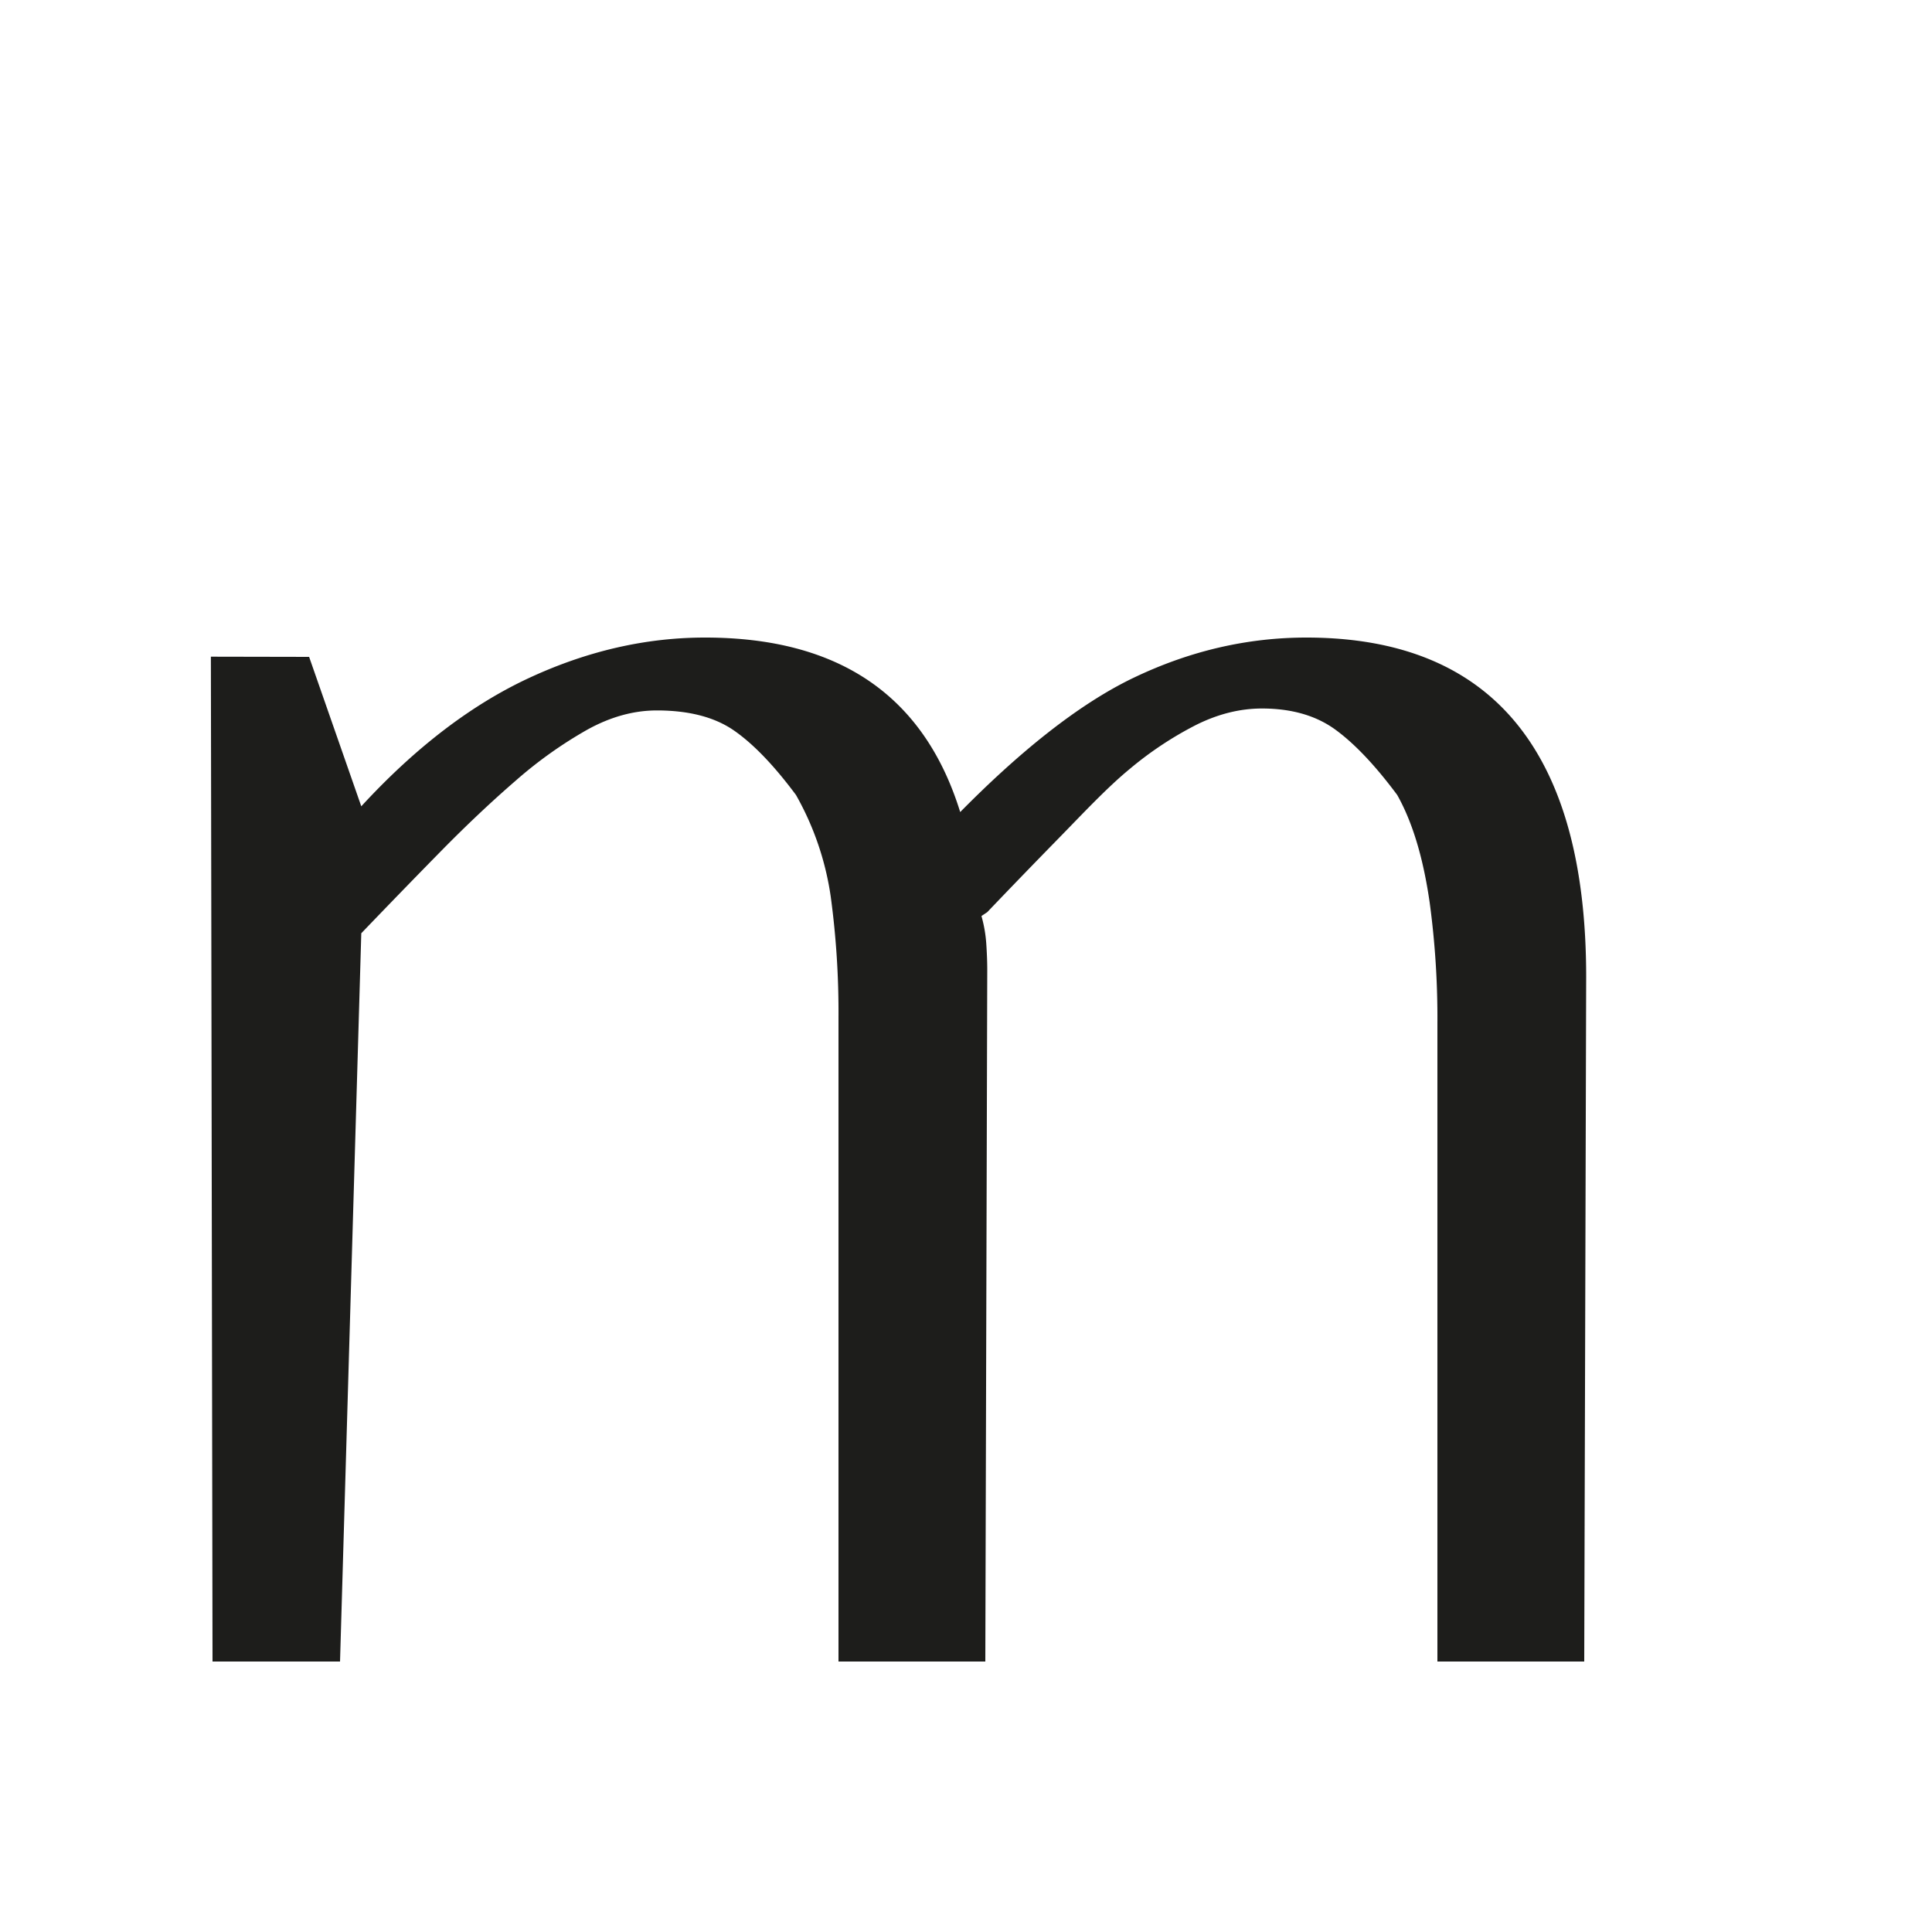 <svg xmlns="http://www.w3.org/2000/svg" width="1000" height="1000" viewBox="0 0 1000 1000"><defs><style>.a{fill:#1d1d1b;}</style></defs><path class="a" d="M497,420.32c30-30.43,60.7-55.58,89.7-69.48S645.52,330,676.2,330C773.52,330,821,390.54,821,505.67L820,860H744V529.82a444.57,444.57,0,0,0-4-62.65c-2.67-18.57-7.48-39.11-16.8-55.69q-17-22.87-32-33.81t-38-10.95q-17,0-34,8.45a182,182,0,0,0-34.5,22.88C573,407.66,560,421.59,548,433.86s-24.34,25-37,38.27l-3,2a69.61,69.61,0,0,1,2.5,14.42Q511,496,511,502l-1,358H434V526.84a444.57,444.57,0,0,0-4-62.65,150.25,150.25,0,0,0-18-52.71q-17-22.87-32-33.31t-40-10.45q-18,0-36,9.95A221.07,221.07,0,0,0,267,404q-19,16.43-39,36.8t-41,42.26L176,860H110l-.85-520.1L160,340l27,77.34q42-45.64,87-66.5T365,330Q469,330,497,420.32Z"/></svg>